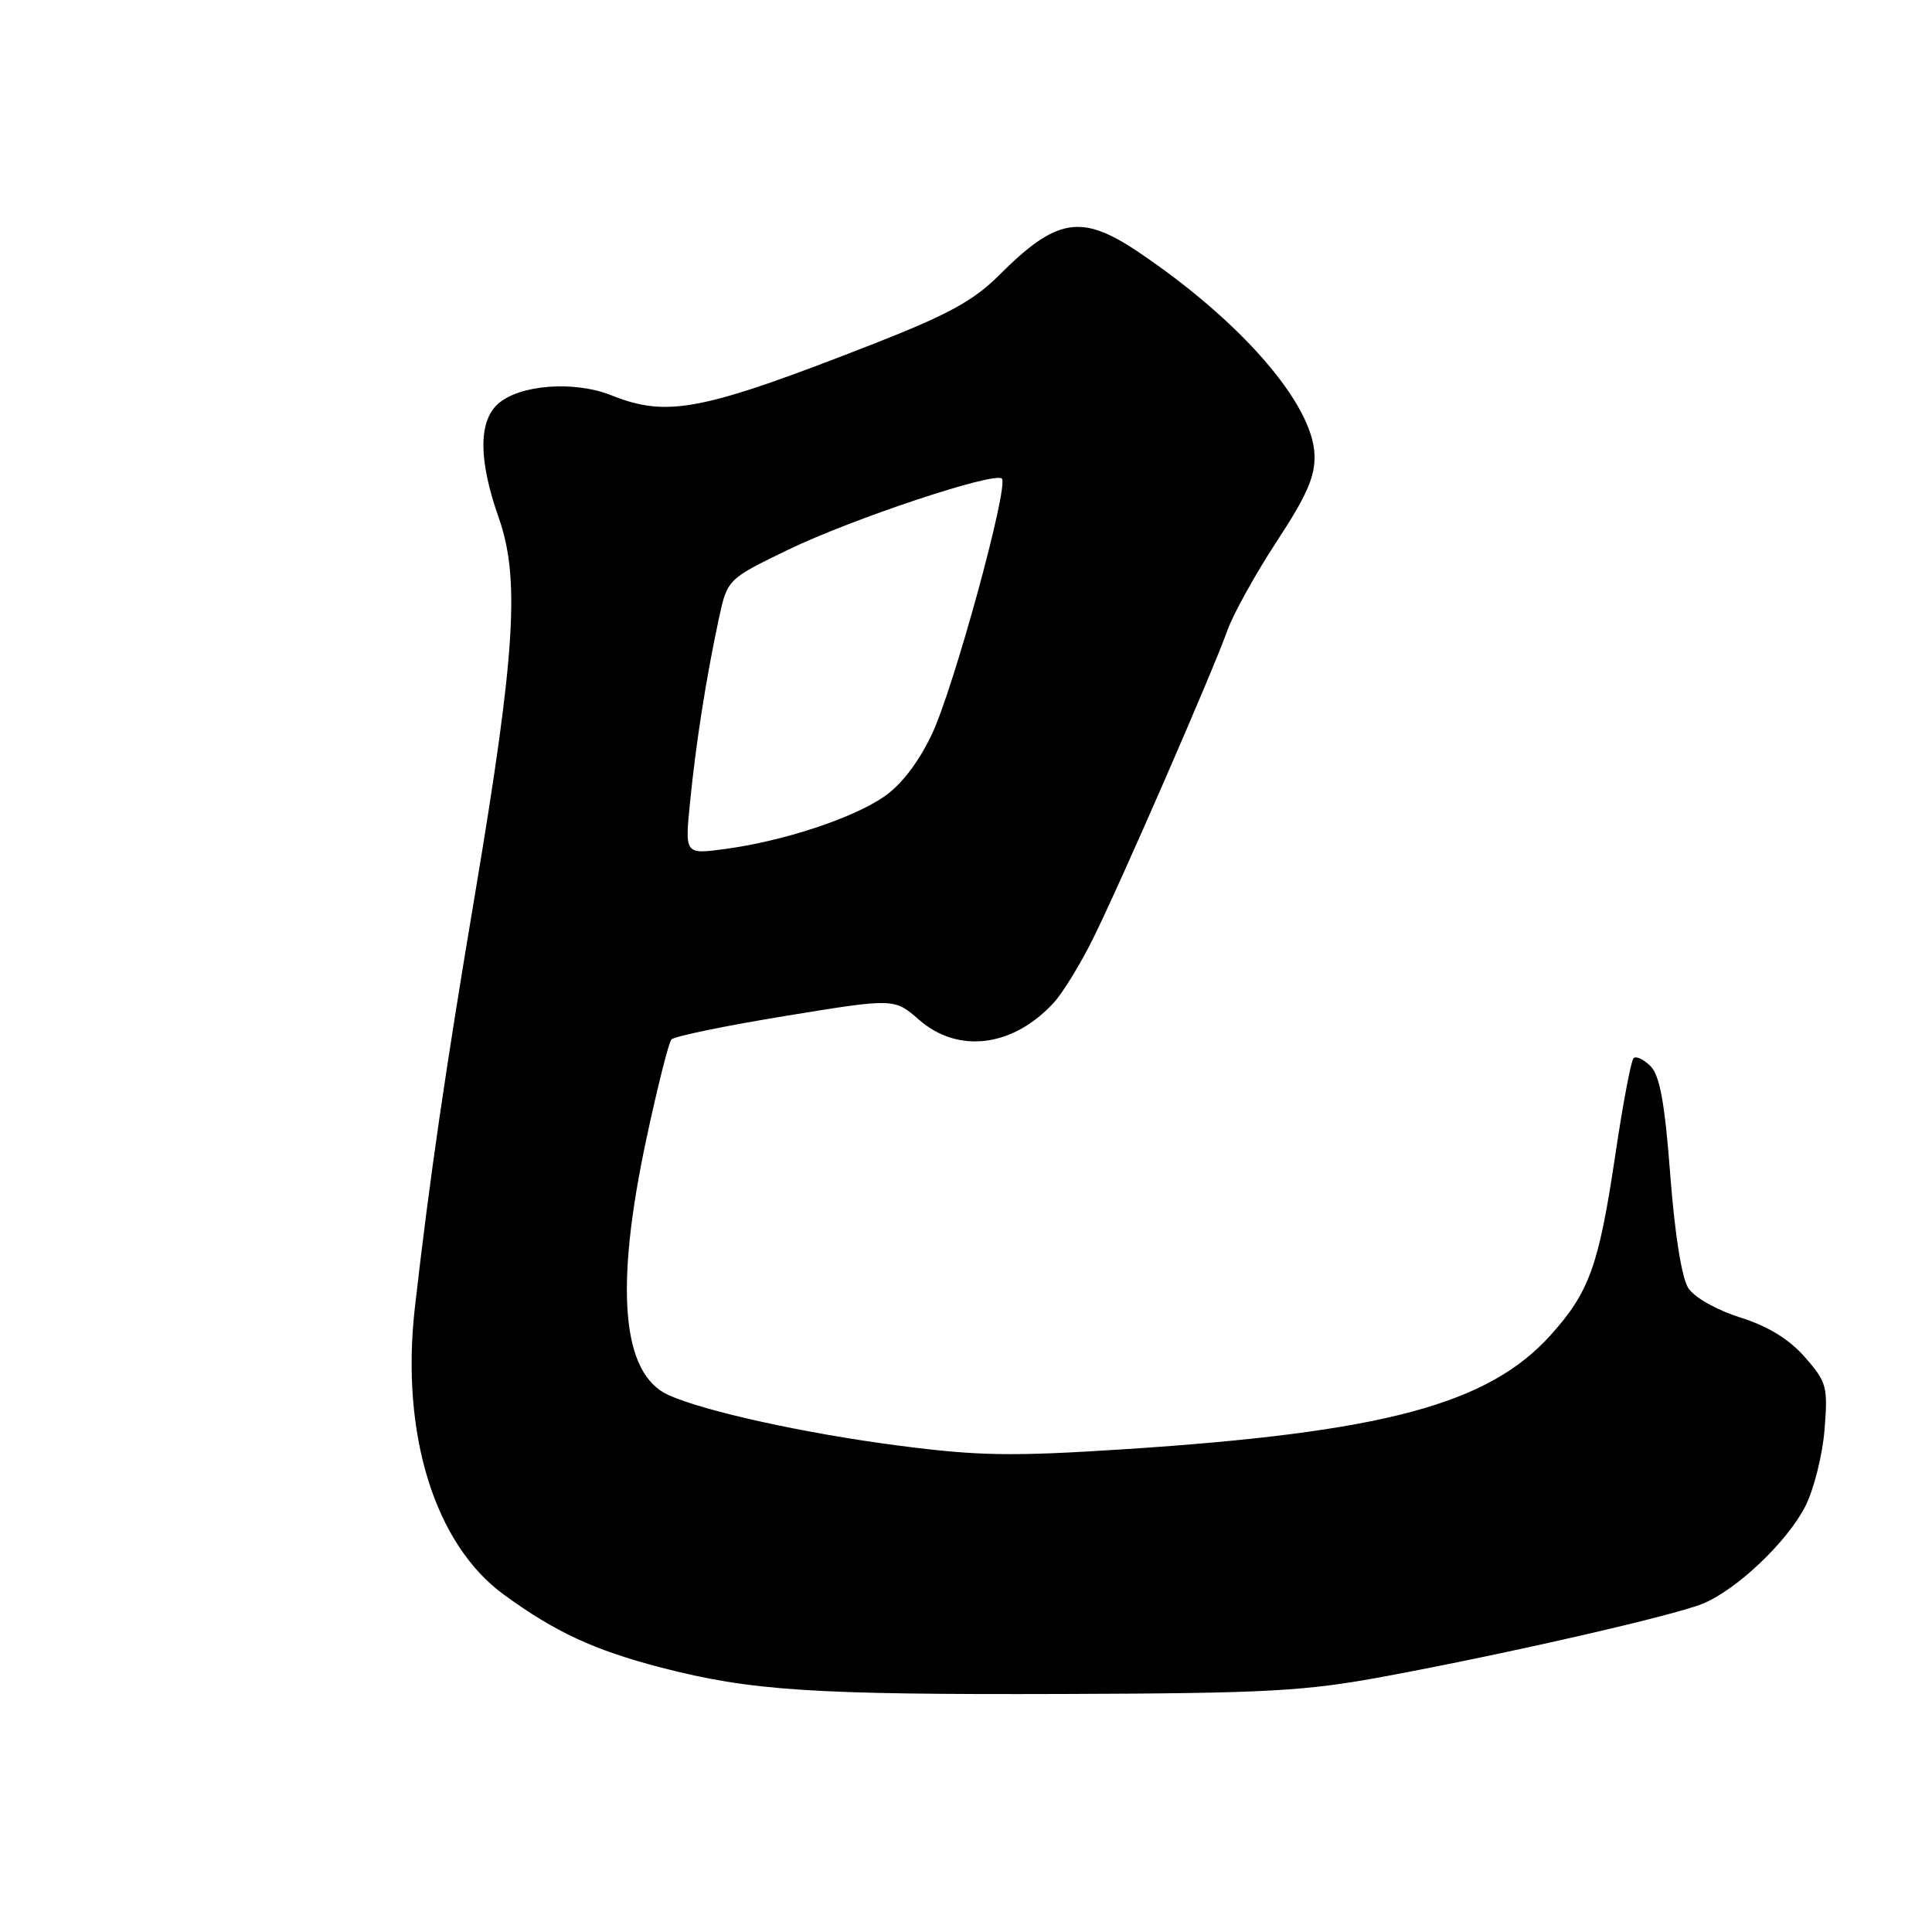 <?xml version="1.0" encoding="UTF-8" standalone="no"?>
<!DOCTYPE svg PUBLIC "-//W3C//DTD SVG 1.1//EN" "http://www.w3.org/Graphics/SVG/1.1/DTD/svg11.dtd" >
<svg xmlns="http://www.w3.org/2000/svg" xmlns:xlink="http://www.w3.org/1999/xlink" version="1.1" viewBox="0 0 256 256">
 <g >
 <path fill="currentColor"
d=" M 183.50 222.13 C 199.79 219.11 221.81 214.07 225.64 212.49 C 230.15 210.63 236.81 204.30 239.21 199.60 C 240.34 197.38 241.49 192.81 241.76 189.45 C 242.22 183.73 242.05 183.13 239.15 179.82 C 237.06 177.44 234.26 175.73 230.59 174.57 C 227.47 173.59 224.53 171.93 223.71 170.68 C 222.84 169.34 221.92 163.57 221.32 155.71 C 220.59 146.11 219.94 142.51 218.70 141.27 C 217.79 140.36 216.78 139.89 216.45 140.22 C 216.12 140.55 215.01 146.42 214.00 153.27 C 211.84 167.74 210.57 171.26 205.42 176.96 C 197.16 186.10 183.27 189.80 148.99 192.03 C 133.99 193.00 129.69 192.93 118.99 191.54 C 106.61 189.93 93.28 186.99 88.55 184.84 C 82.39 182.03 81.42 170.73 85.63 151.00 C 87.10 144.12 88.60 138.16 88.96 137.74 C 89.32 137.32 96.12 135.92 104.06 134.62 C 118.50 132.26 118.50 132.26 121.78 135.13 C 126.98 139.67 134.26 138.73 139.64 132.85 C 140.82 131.56 143.13 127.80 144.77 124.50 C 148.34 117.35 160.62 89.18 162.65 83.50 C 163.44 81.30 166.39 75.99 169.20 71.70 C 173.19 65.62 174.29 63.09 174.18 60.24 C 173.93 53.48 164.40 42.52 150.85 33.40 C 143.26 28.29 140.00 28.84 132.32 36.53 C 129.00 39.84 125.56 41.72 115.81 45.54 C 92.99 54.47 88.45 55.36 80.98 52.37 C 76.07 50.41 68.79 50.97 65.96 53.54 C 63.38 55.87 63.42 61.05 66.08 68.59 C 68.91 76.60 68.29 86.55 63.02 118.00 C 58.95 142.22 56.92 156.20 54.97 173.28 C 53.07 190.02 57.60 204.63 66.78 211.31 C 73.60 216.28 78.75 218.66 87.64 220.97 C 99.49 224.04 107.67 224.57 141.00 224.46 C 167.97 224.37 172.89 224.10 183.50 222.13 Z  M 91.43 106.36 C 92.20 98.54 93.55 89.94 95.22 82.12 C 96.37 76.75 96.37 76.75 104.44 72.84 C 112.90 68.75 131.79 62.46 132.75 63.42 C 133.71 64.38 126.37 91.21 123.47 97.31 C 121.69 101.05 119.42 104.01 117.10 105.59 C 112.92 108.45 103.81 111.45 96.12 112.49 C 90.74 113.22 90.74 113.22 91.43 106.36 Z "/>
</g>
</svg>